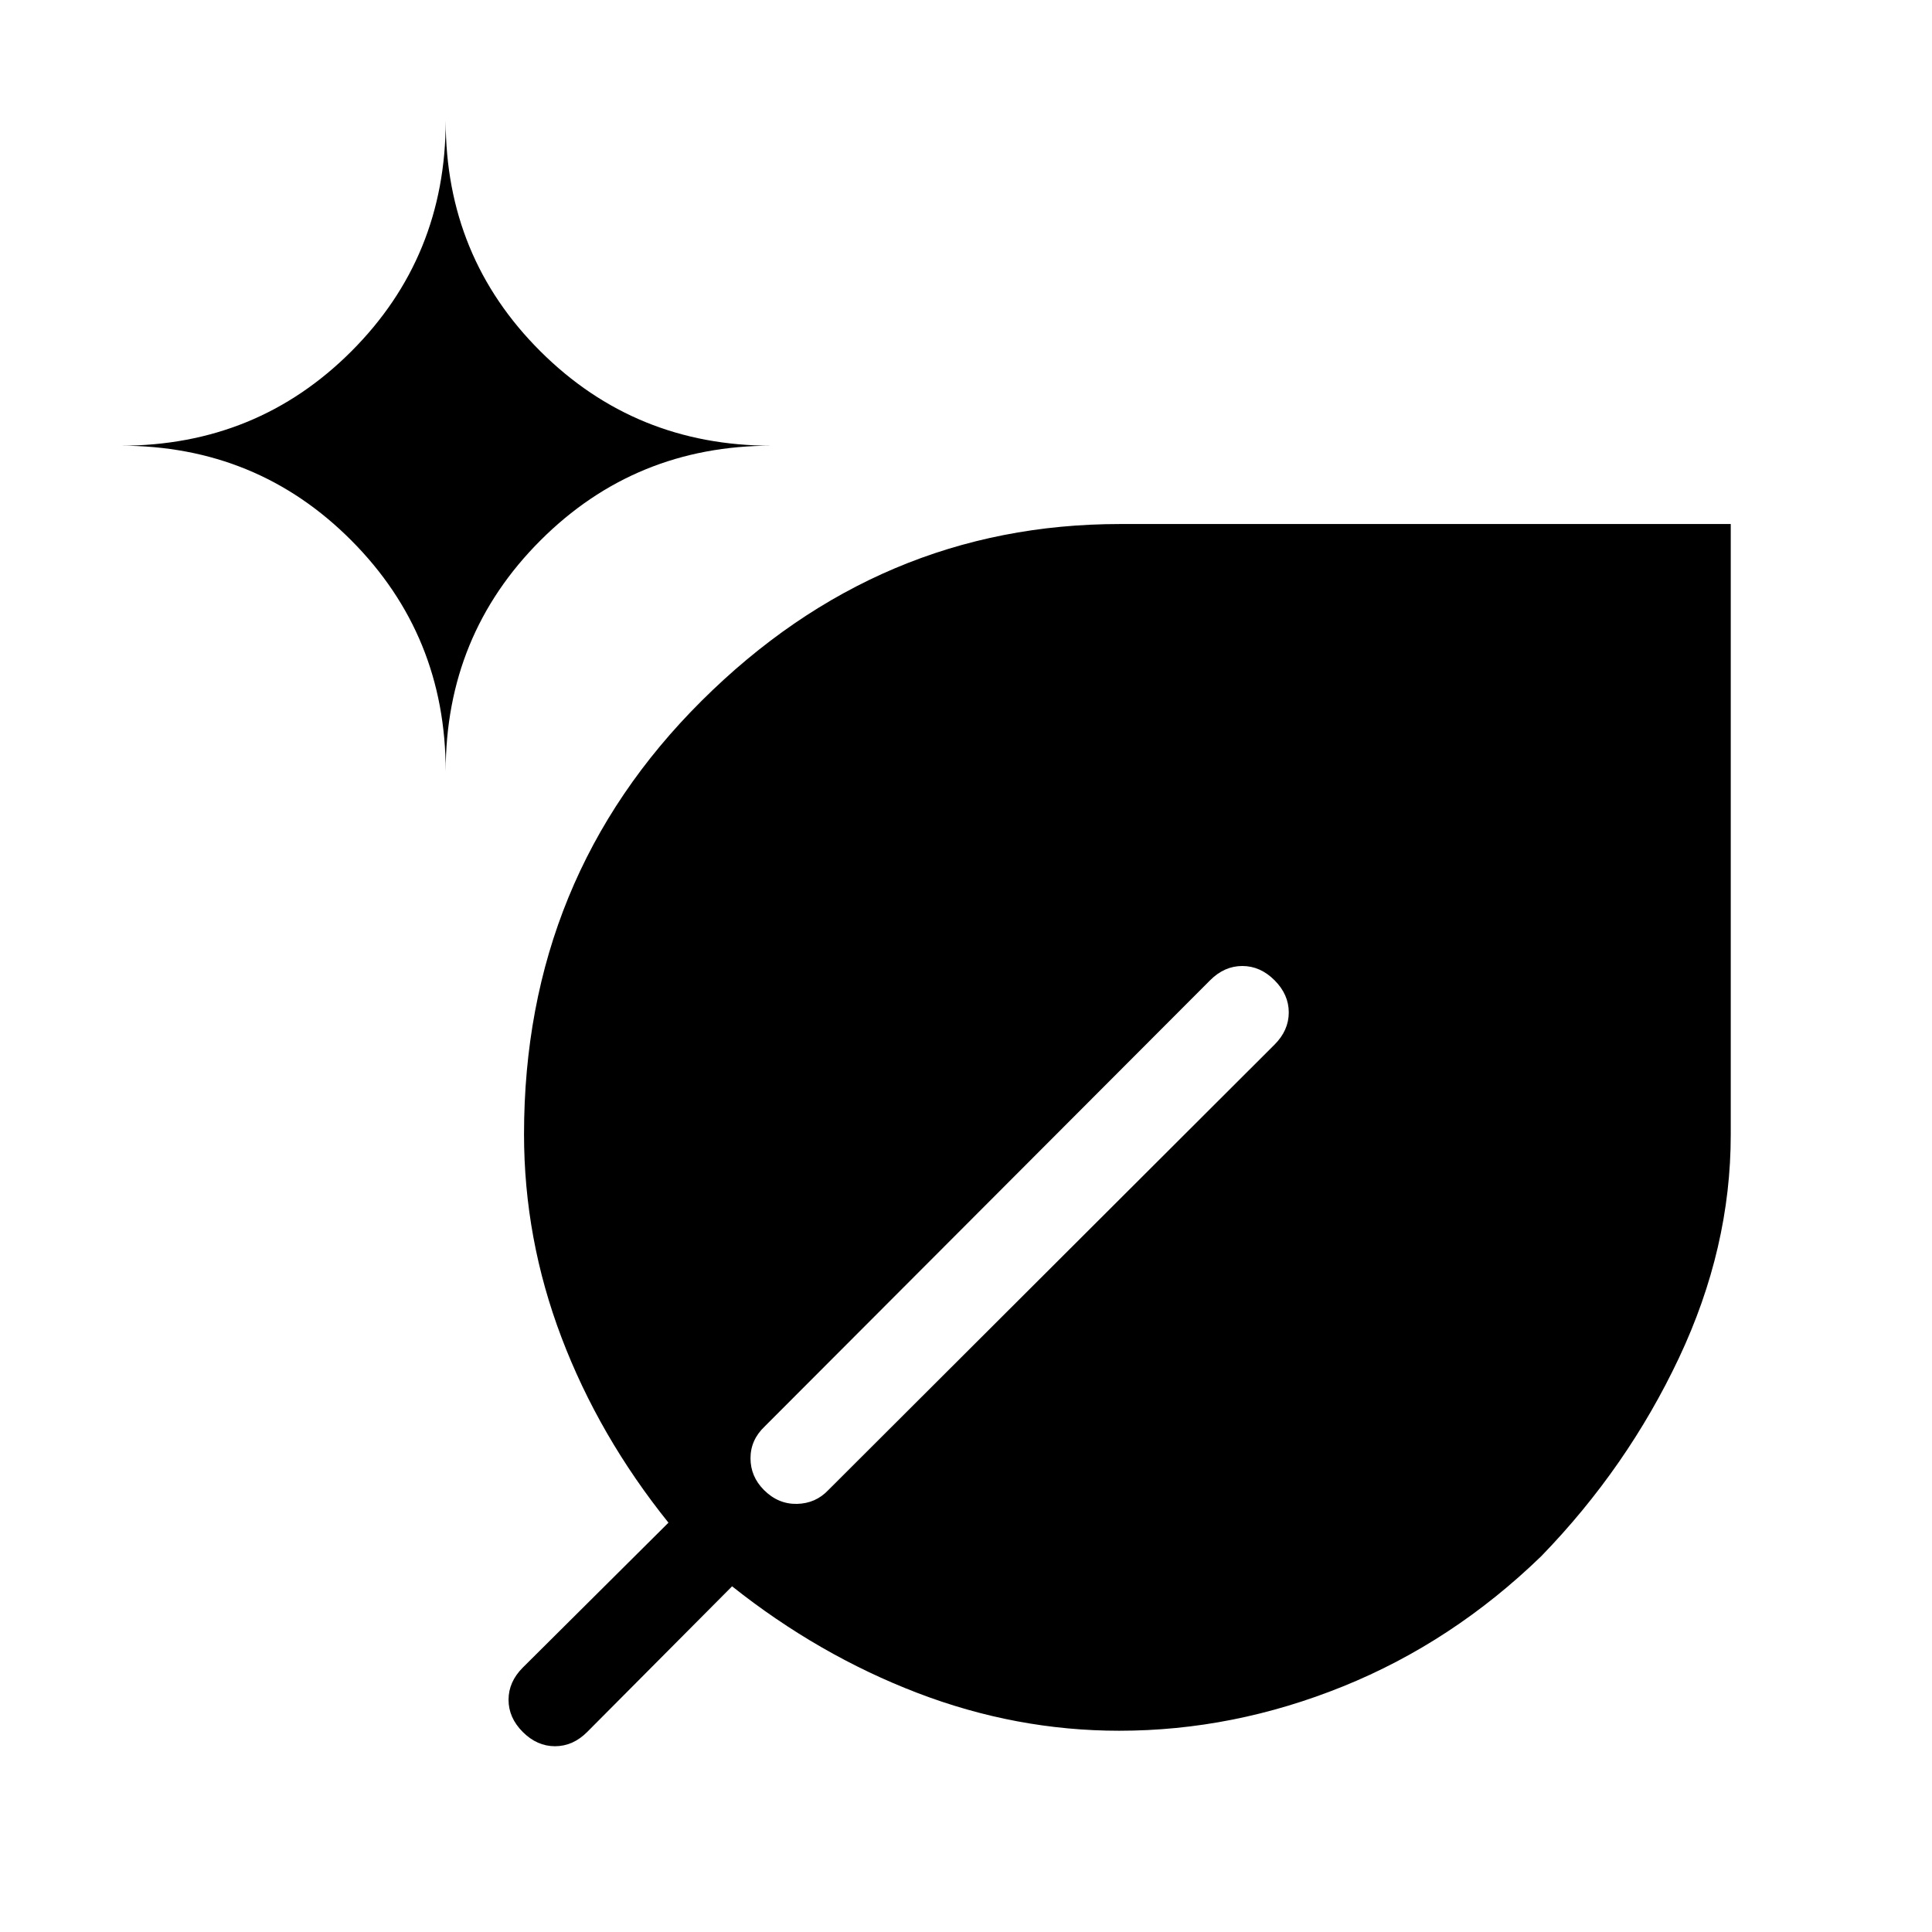 <svg xmlns="http://www.w3.org/2000/svg" height="48" viewBox="0 -960 960 960" width="48"><path d="M556.165-100.001q-51.319 0-100.357-18.808-49.039-18.808-92.039-52.962l-72 72.385q-7.076 7.077-15.999 7.077-8.923 0-16-7.077t-7.077-16q0-8.923 7.077-15.999l72.385-72q-34.539-43-53.154-92.039-18.616-49.038-18.616-100.998 0-127.578 88.285-215.385 88.284-87.808 207.868-87.808h303.461v303.461q0 56.307-25.693 110.807-25.692 54.5-68.405 98.556-44.056 42.713-98.555 64.751-54.5 22.039-111.181 22.039ZM221.463-576.692q0-67.692 47.076-114.769 47.077-47.076 114.769-47.076-67.692 0-114.769-46.885-47.076-46.884-47.076-114.577 0 67.693-46.885 114.577-46.884 46.885-114.577 46.885 67.693 0 114.577 47.076 46.885 47.077 46.885 114.769Zm379.845 103.769L380-251.23q-7.077 6.692-7.077 15.807t6.685 15.807q7.084 7.077 16.391 6.885 9.308-.193 15.615-6.885l221.693-221.308q7.077-7.077 7.077-16 0-8.922-7.077-15.999t-16-7.077q-8.922 0-15.999 7.077Z"/></svg>